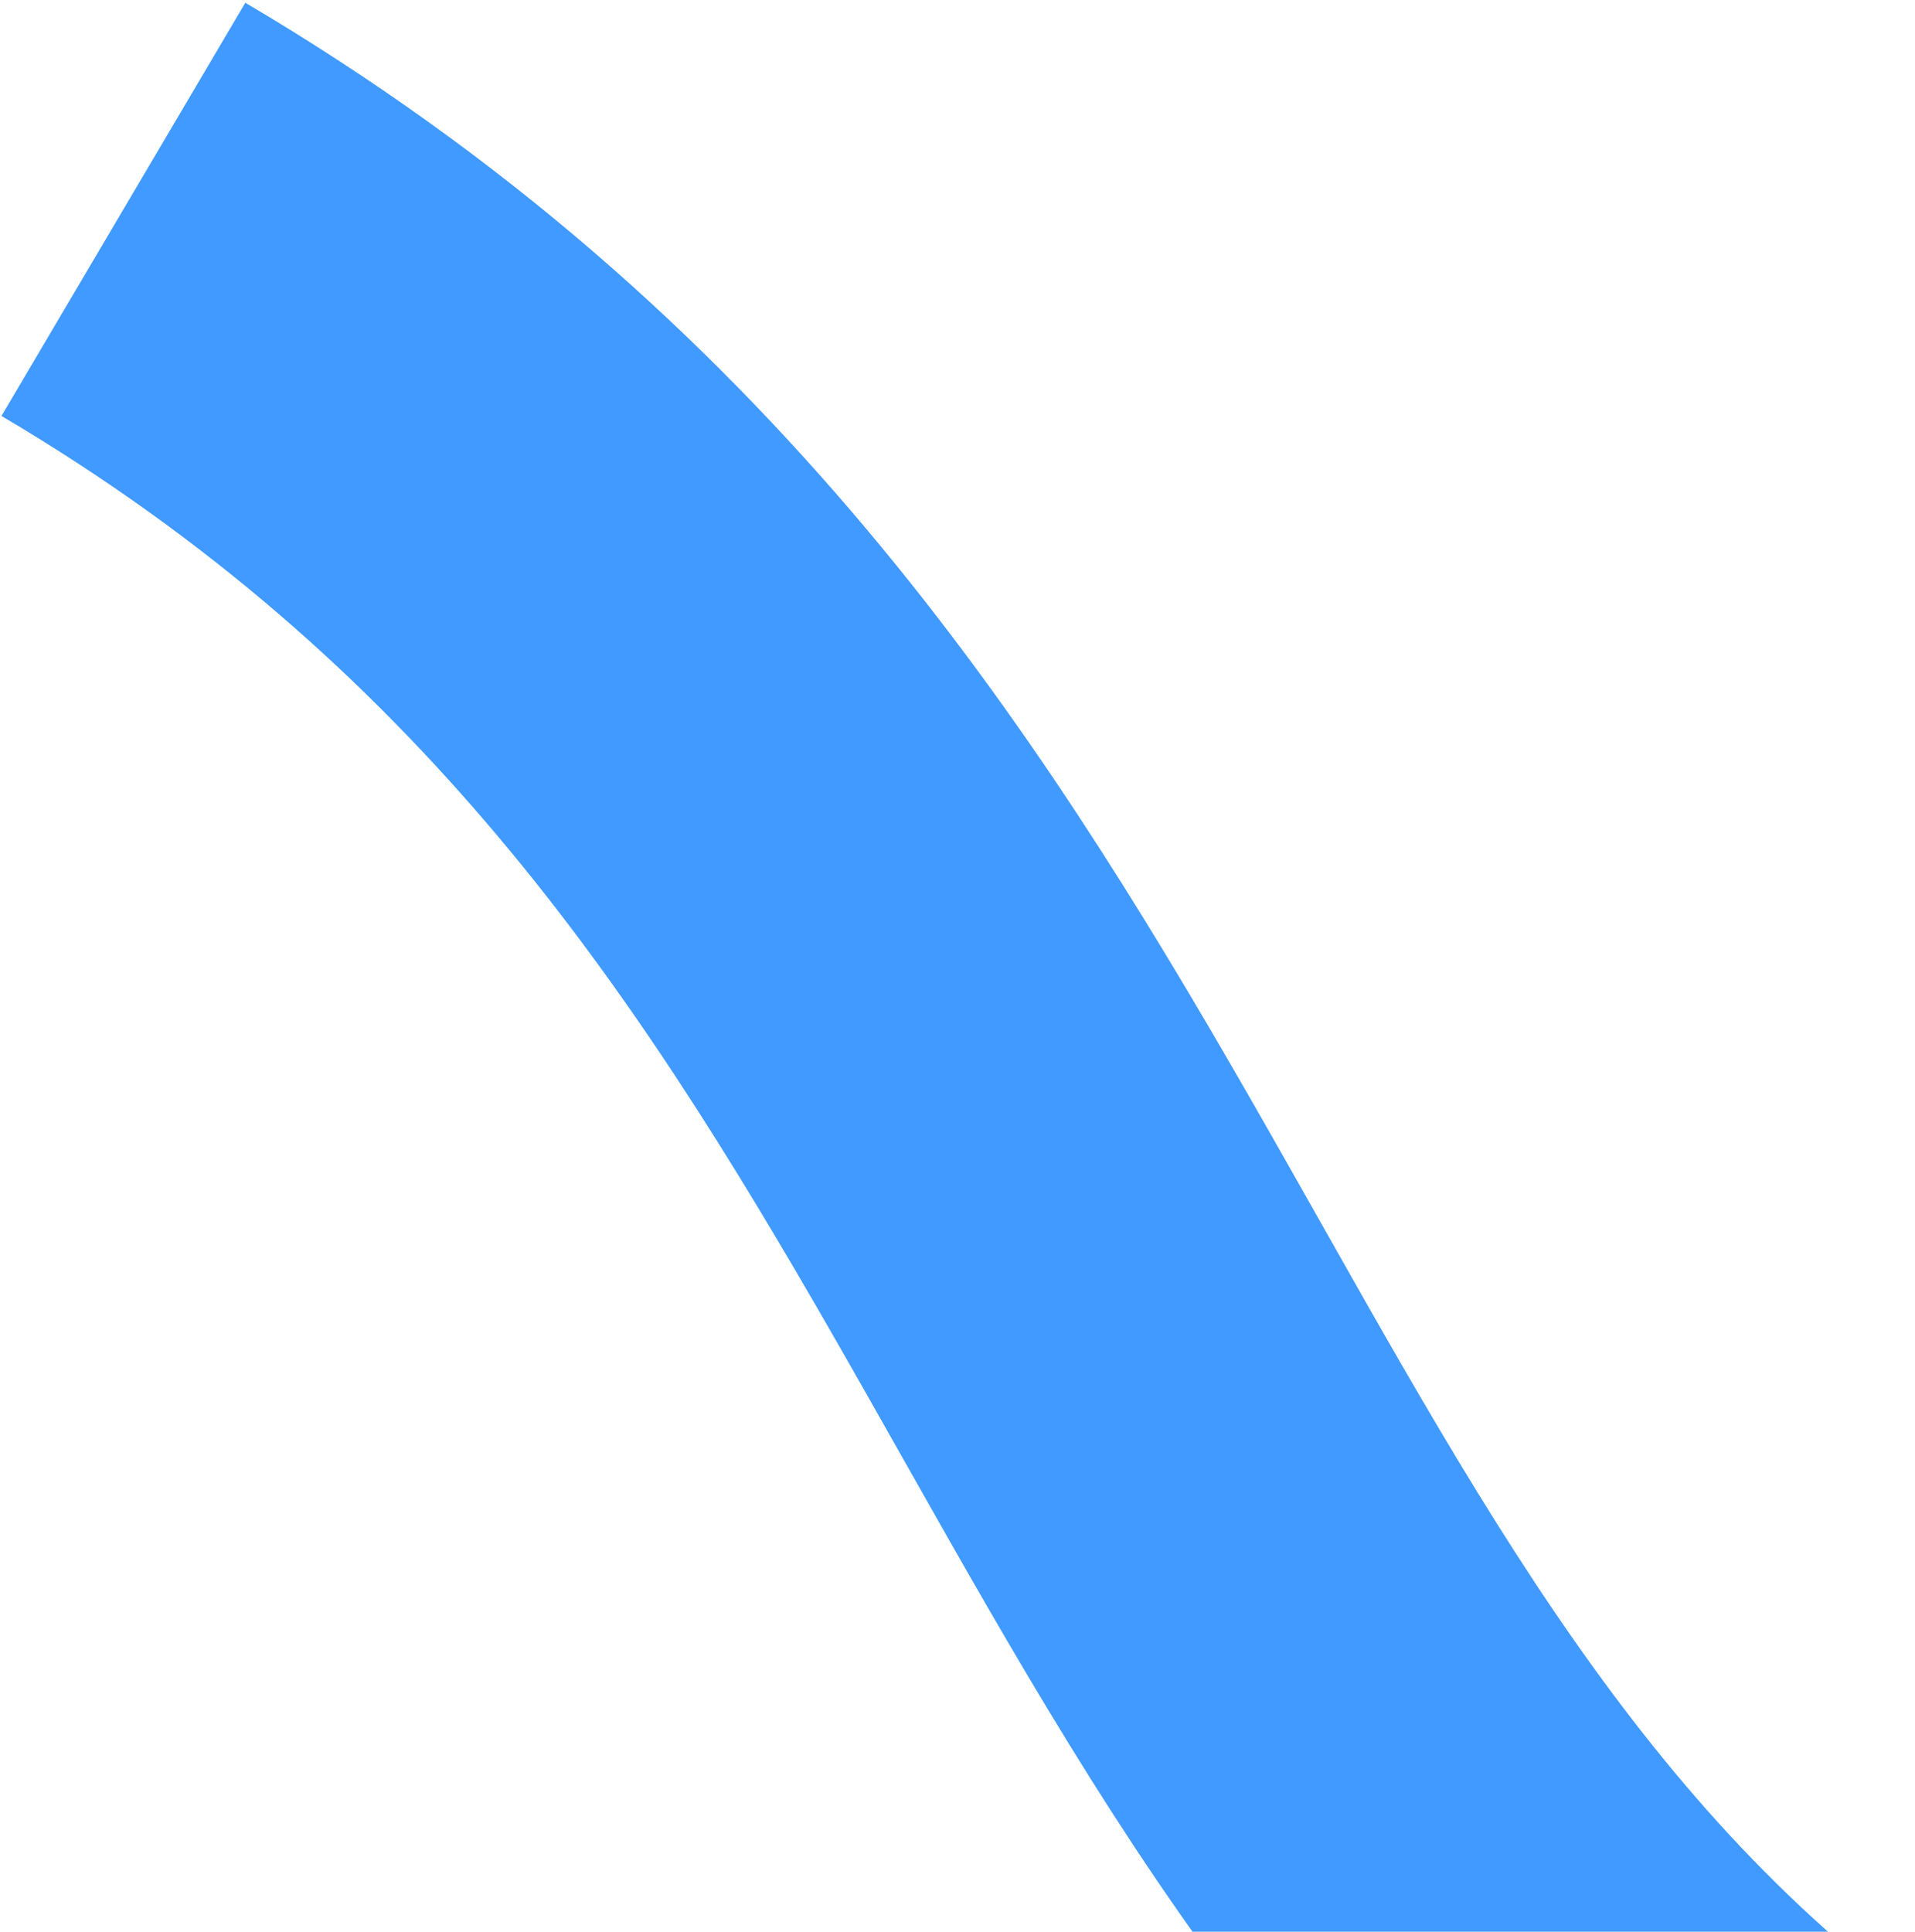 <svg width="463" height="467" viewBox="0 0 463 467" fill="none" xmlns="http://www.w3.org/2000/svg">
<path d="M428.273 530.606C261.427 406.096 257.692 185.087 29.835 50.614" stroke="#409AFF" stroke-width="116"/>
</svg>
